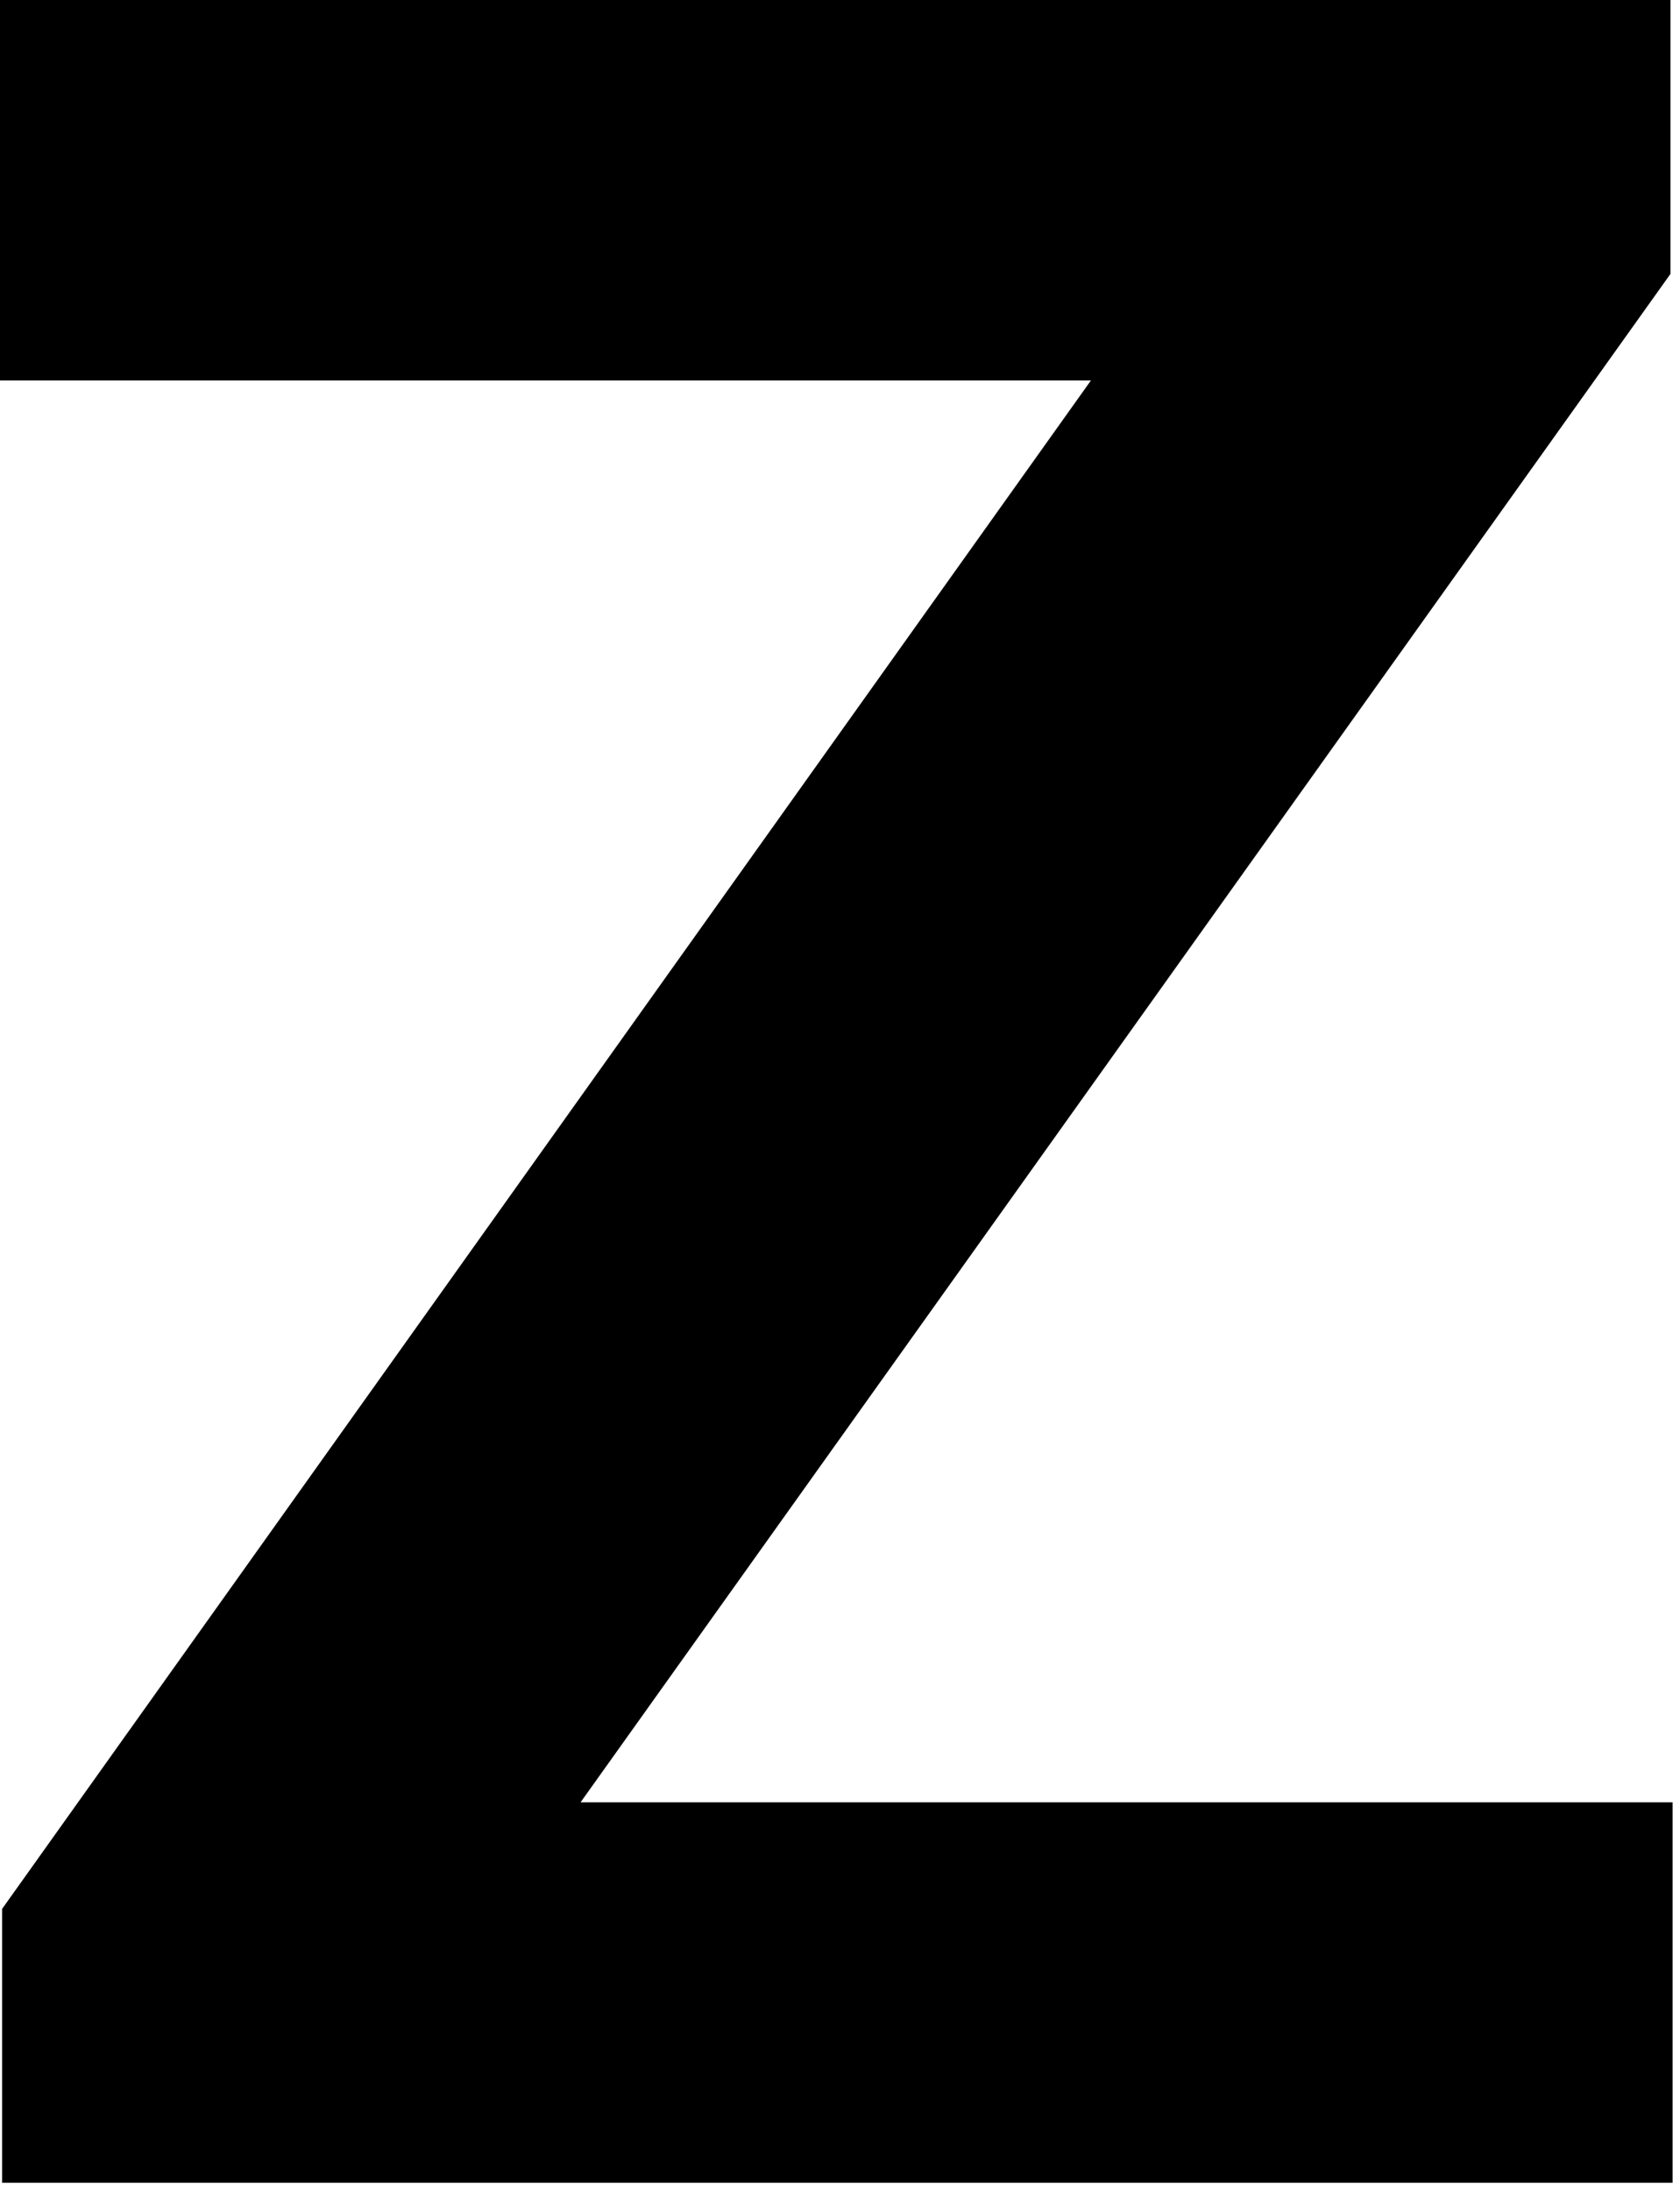 <svg width="112" height="146" viewBox="0 0 112 146" fill="none" xmlns="http://www.w3.org/2000/svg">
<path d="M0.142 145.455V127.202L72.727 25.355H0V0H111.364V18.253L38.707 120.099H111.506V145.455H0.142Z" fill="black"/>
</svg>
